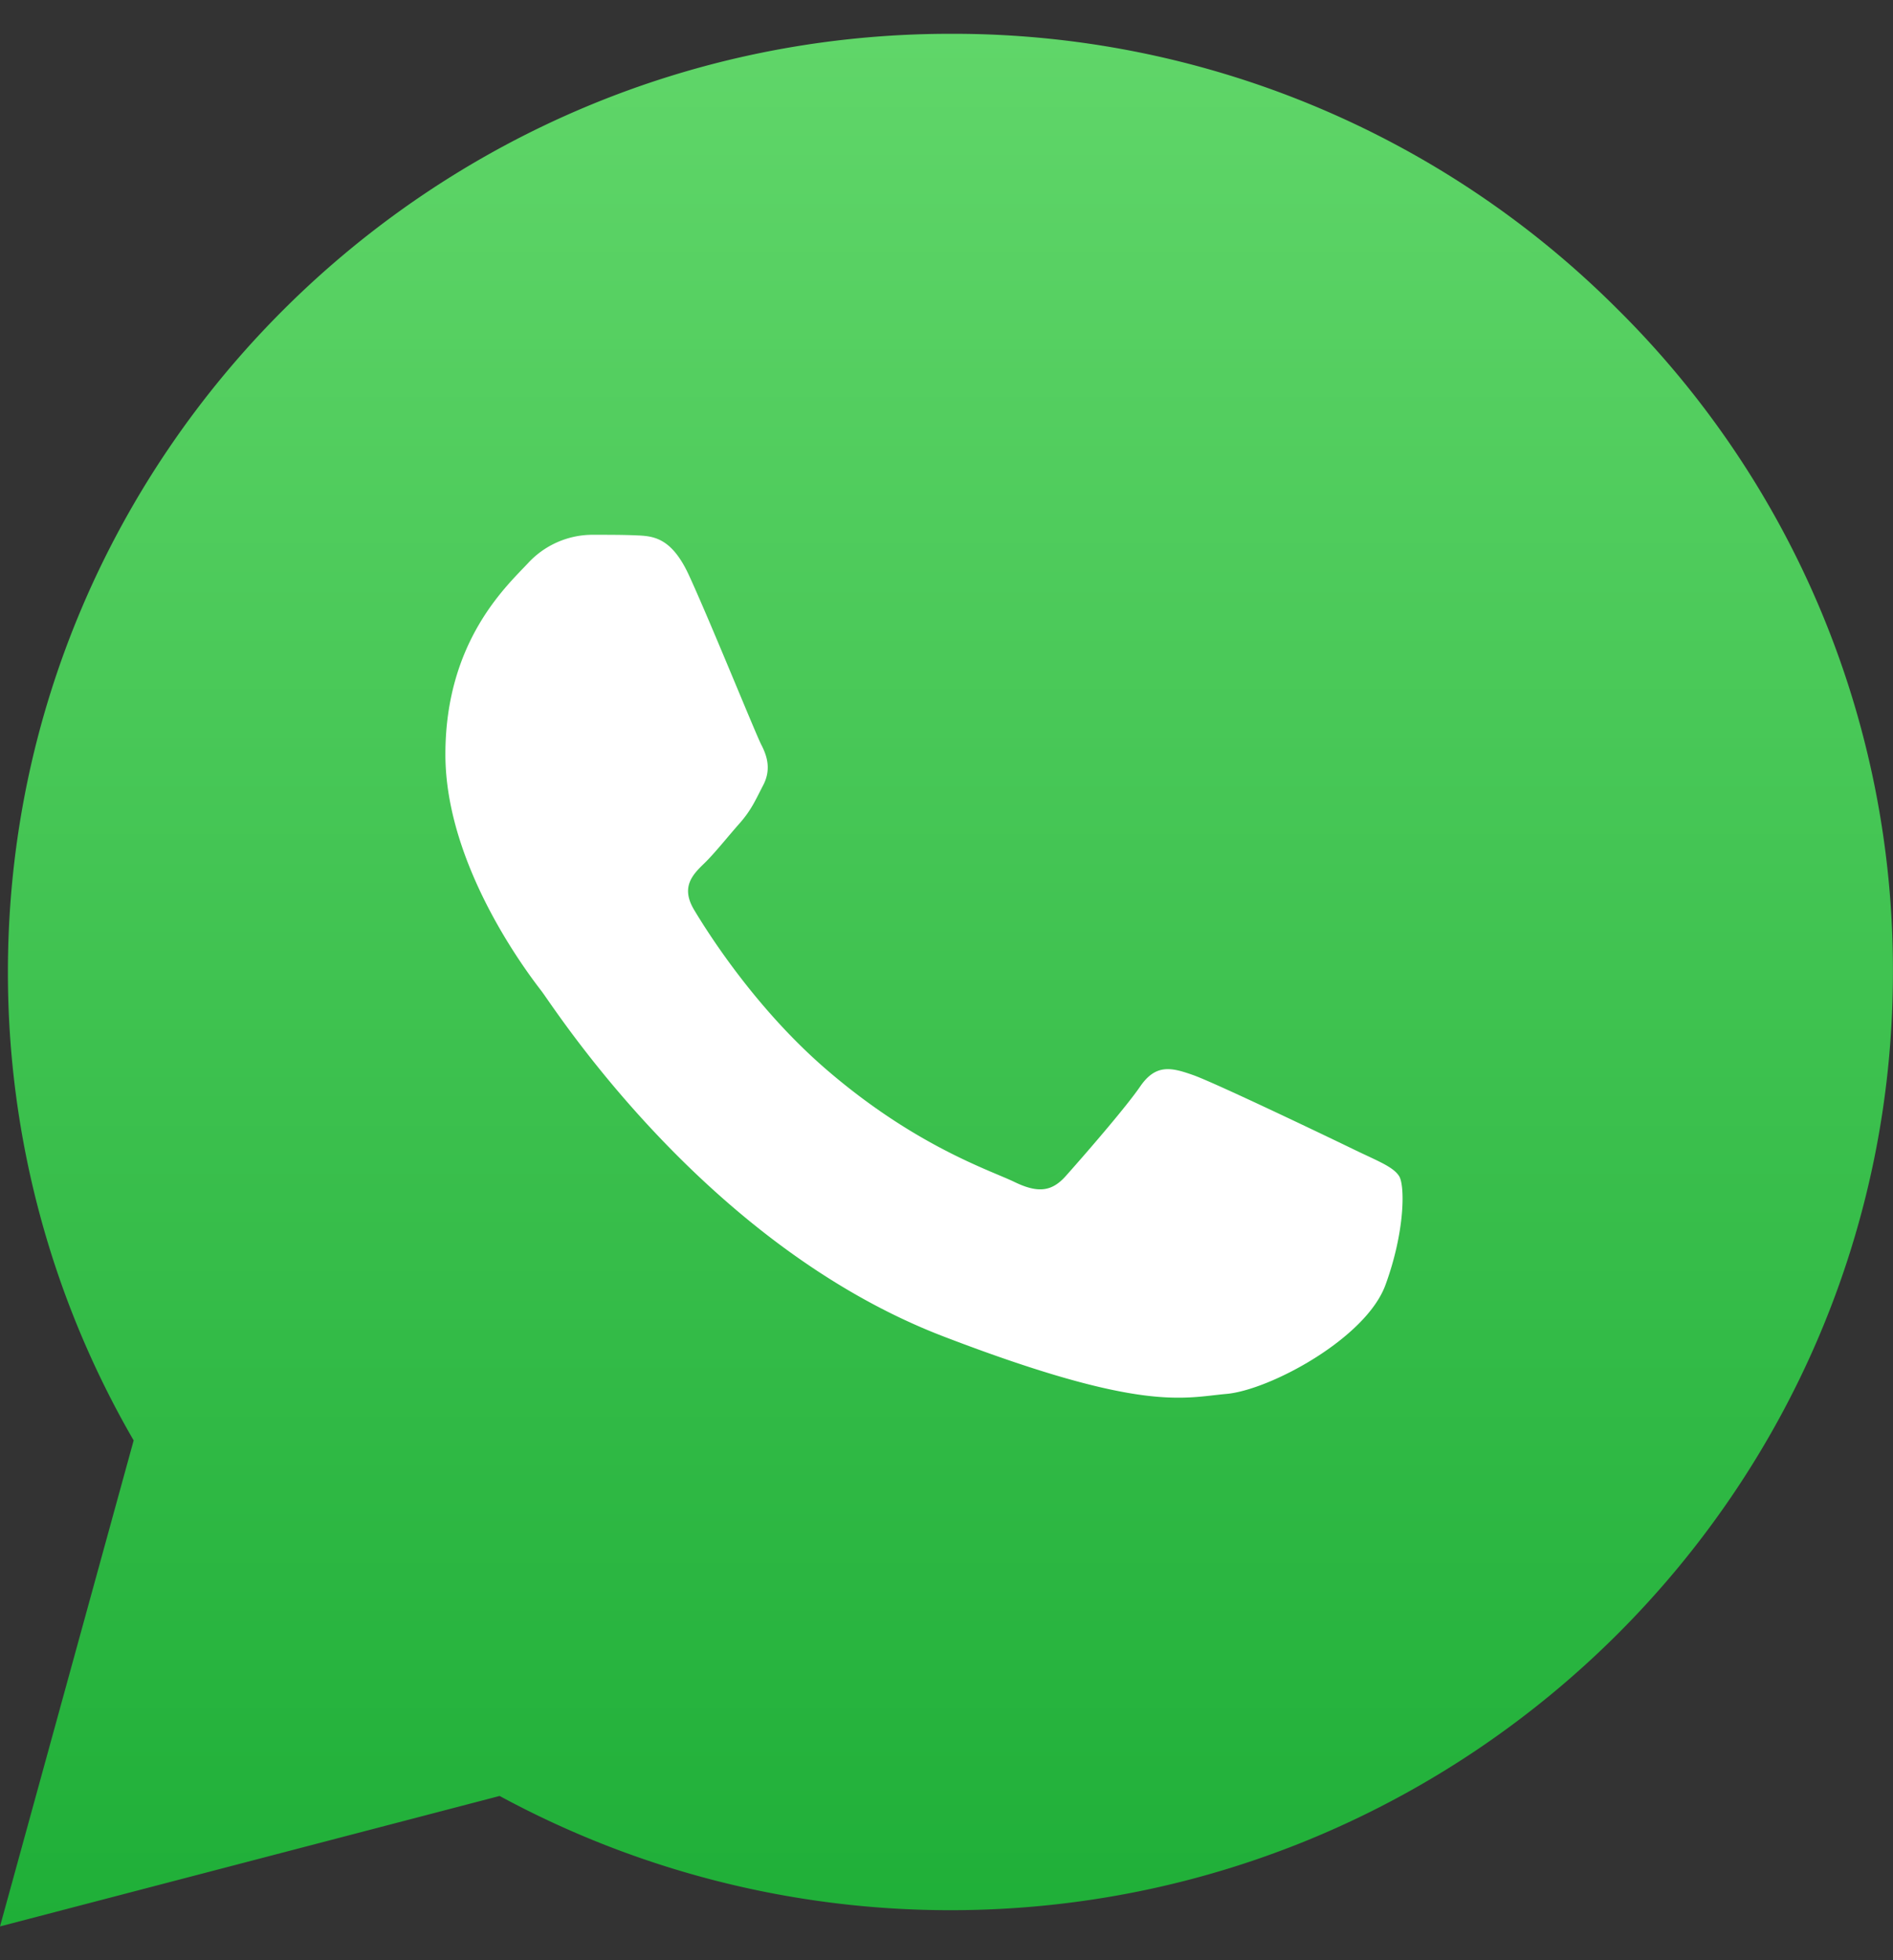 <svg width="28" height="29" fill="none" xmlns="http://www.w3.org/2000/svg"><rect width="100%" height="100%" fill="#333333" stroke="none"/><g clip-path="url(#clip0_205_585)"><path d="M.117 14.374a13.798 13.798 0 001.86 6.936L0 28.5l7.39-1.93a13.985 13.985 0 006.663 1.69h.006c7.683 0 13.938-6.225 13.94-13.875a13.757 13.757 0 00-4.079-9.816A13.885 13.885 0 0014.058.5C6.374.5.12 6.724.117 14.374z" fill="url(#paint0_linear_205_585)"/><path d="M10.188 8.505c-.261-.564-.536-.575-.784-.585-.203-.009-.436-.008-.668-.008a1.3 1.3 0 00-.929.423c-.319.34-1.219 1.159-1.219 2.825 0 1.666 1.248 3.276 1.422 3.503.175.225 2.41 3.754 5.951 5.111 2.943 1.129 3.542.904 4.18.848.639-.057 2.061-.82 2.351-1.61.29-.79.29-1.469.204-1.61-.087-.141-.32-.226-.668-.395-.349-.17-2.061-.99-2.38-1.102-.32-.113-.552-.17-.784.17-.233.338-.9 1.1-1.103 1.327-.203.226-.406.254-.755.085-.348-.17-1.47-.527-2.801-1.68-1.036-.899-1.735-2.007-1.938-2.346-.203-.339-.022-.522.153-.691.156-.152.348-.396.523-.593.173-.198.231-.34.348-.565.116-.226.058-.424-.03-.593-.087-.17-.764-1.845-1.073-2.514z" fill="#fff"/></g><defs><linearGradient id="paint0_linear_205_585" x1="14" y1="28.5" x2="14" y2=".5" gradientUnits="userSpaceOnUse"><stop stop-color="#1FAF38"/><stop offset="1" stop-color="#60D669"/></linearGradient><clipPath id="clip0_205_585"><path fill="#fff" transform="translate(0 .5)" d="M0 0h28v28H0z"/></clipPath></defs></svg>